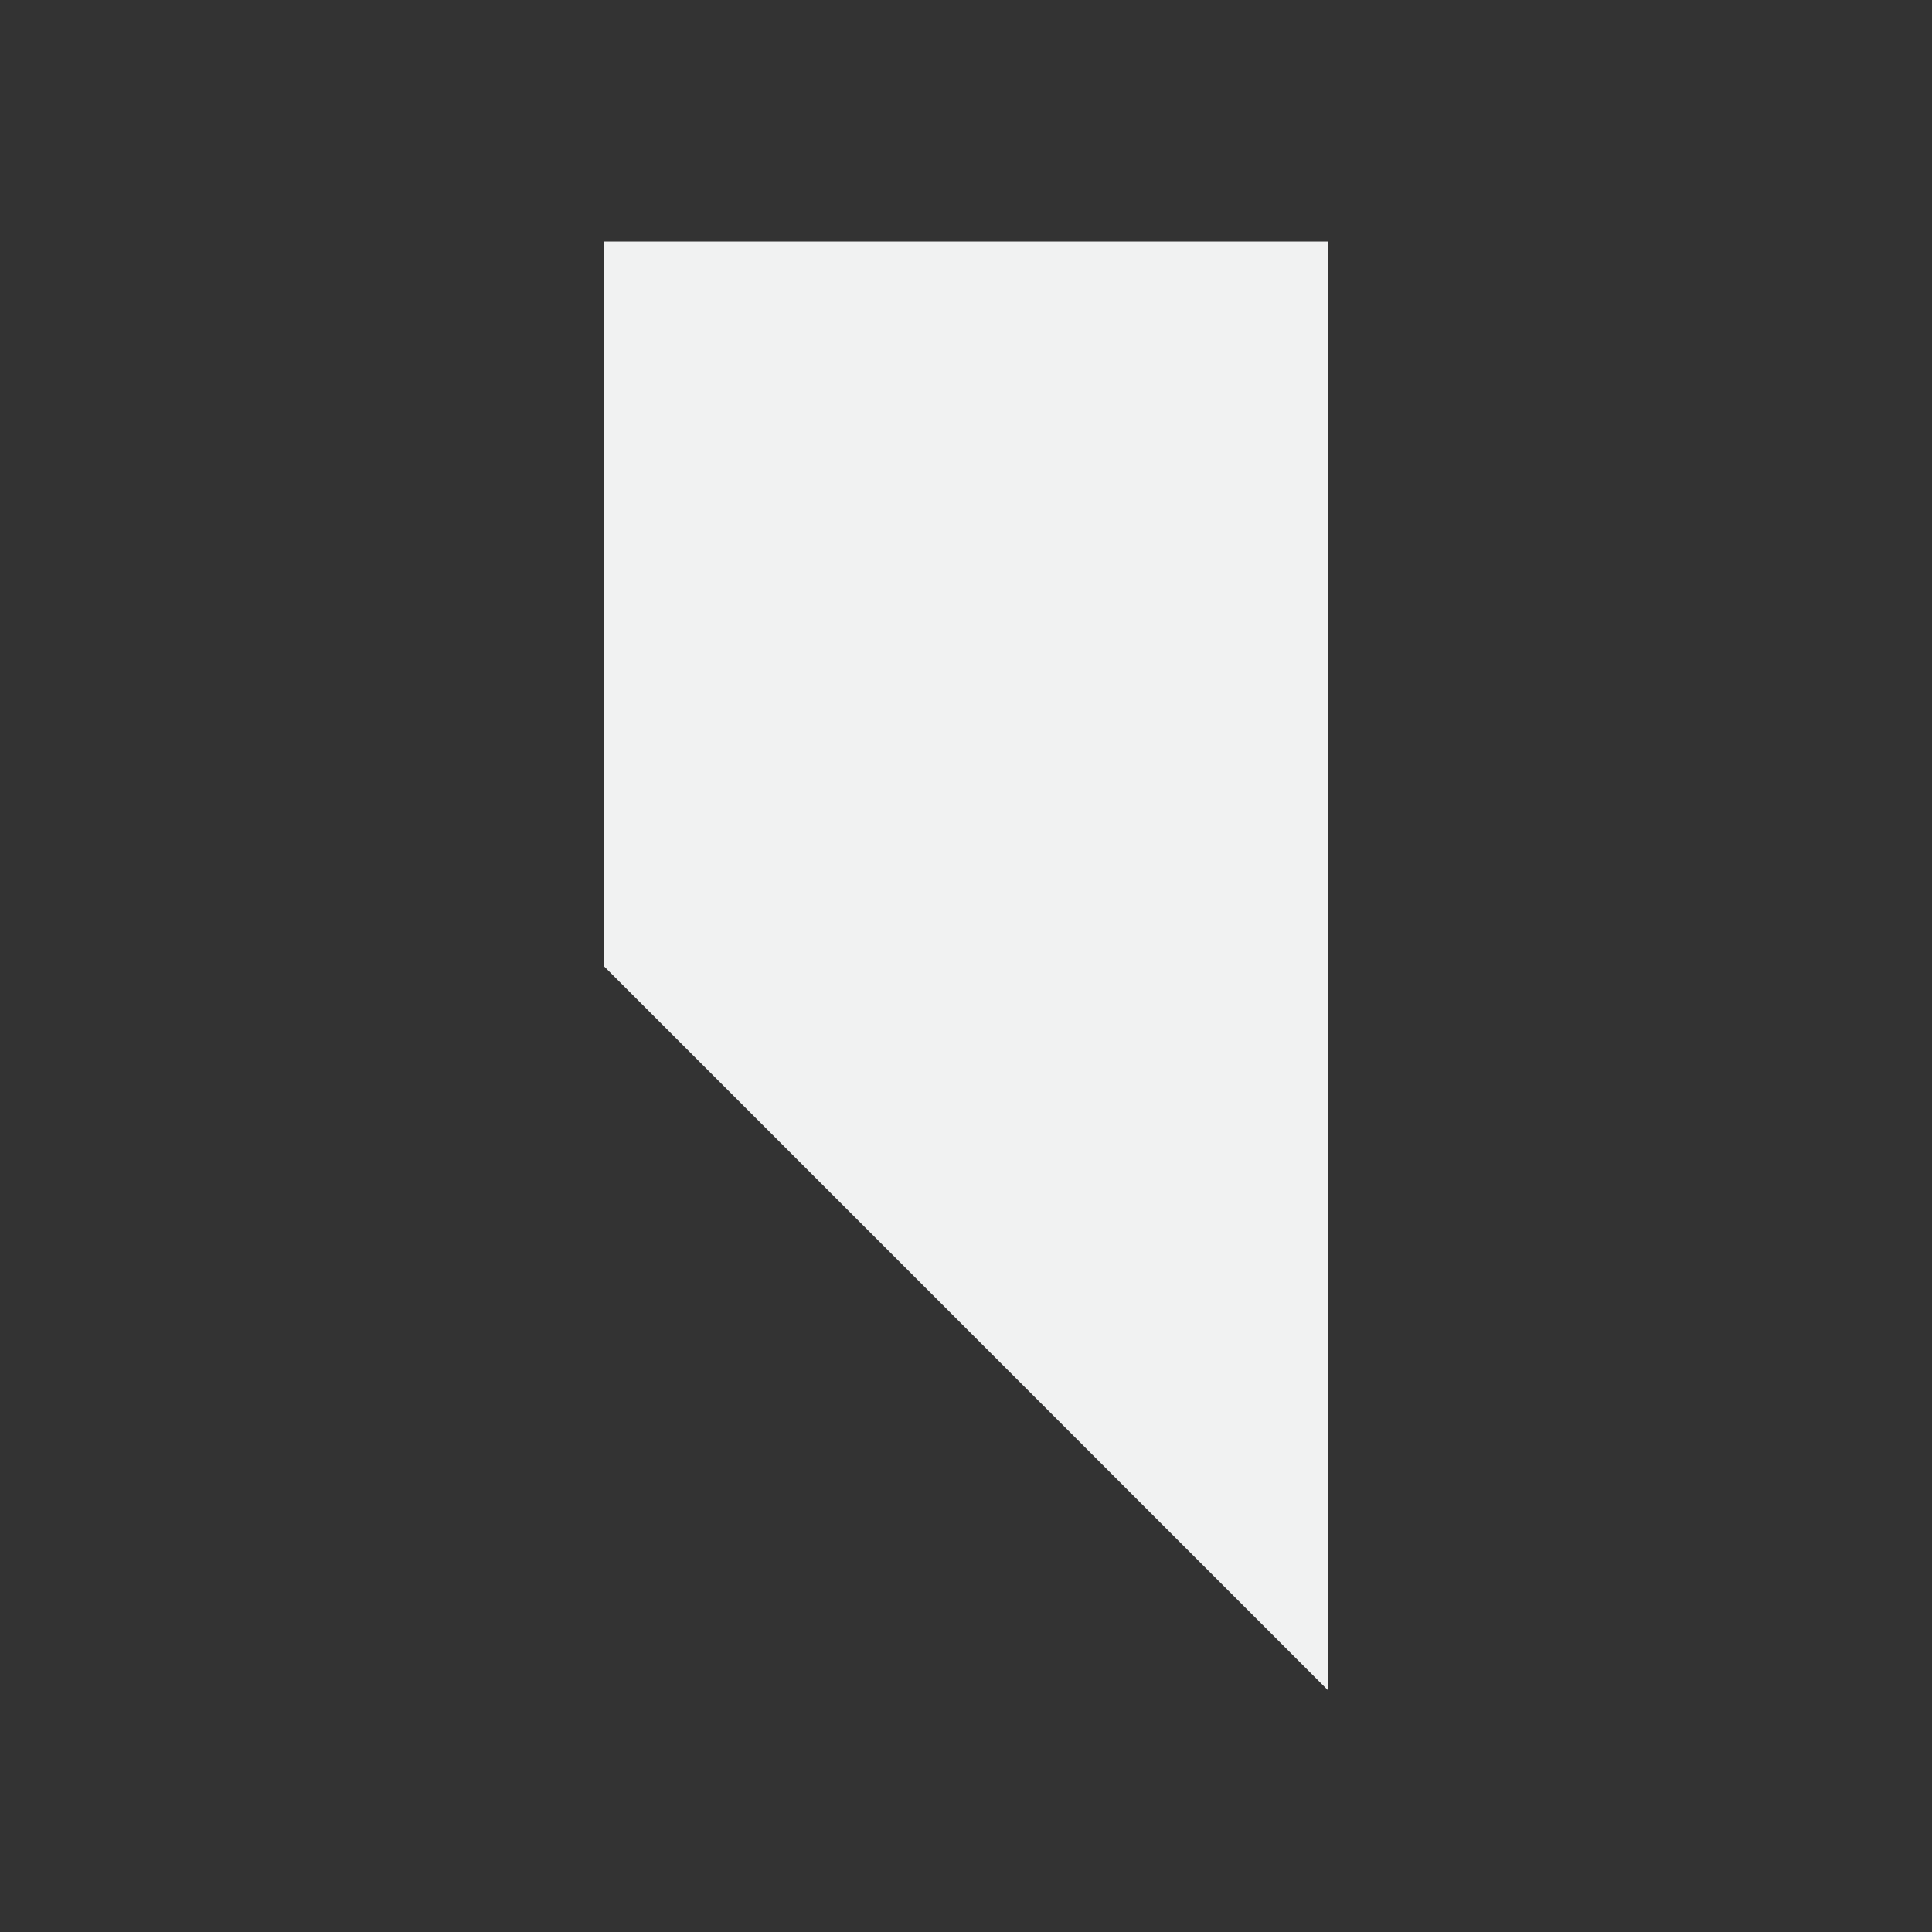 <?xml version="1.0" encoding="UTF-8" standalone="no"?>
<svg
   xmlns:dc="http://purl.org/dc/elements/1.1/"
   xmlns:cc="http://creativecommons.org/ns#"
   xmlns:rdf="http://www.w3.org/1999/02/22-rdf-syntax-ns#"
   xmlns:svg="http://www.w3.org/2000/svg"
   xmlns="http://www.w3.org/2000/svg"
   width="16"
   version="1.1"
   id="svg7384"
   height="16">
  <rect width="100%" height="100%" fill="#333333" stroke="none"/>
  <title
     id="title9167">Gnome Symbolic Icon Theme</title>
  <defs
     id="defs7386" />
  <g
     transform="translate(-281,-827)"
     style="display:inline"
     id="layer9" />
  <g
     transform="translate(-281,-827)"
     style="display:inline"
     id="layer10" />
  <g
     transform="translate(-281,-827)"
     id="layer11" />
  <g
     transform="translate(-281,-827)"
     style="display:inline"
     id="layer13" />
  <g
     transform="translate(-281,-827)"
     id="layer14" />
  <g
     transform="translate(-281,-827)"
     style="display:inline"
     id="layer15" />
  <g
     transform="translate(-281,-827)"
     style="display:inline"
     id="g71291" />
  <g
     transform="translate(-281,-827)"
     style="display:inline"
     id="g4953" />
  <g
     transform="translate(-281,-827)"
     style="display:inline"
     id="layer12">
    <path
       style="color:#000000;display:inline;overflow:visible;visibility:visible;fill:#f1f2f2;fill-opacity:1;stroke:none;stroke-width:4;marker:none;enable-background:accumulate"
       id="rect10903"
       d="m 292,841 -6,-6 v -6 h 6 v 6 z" />
  </g>
</svg>
